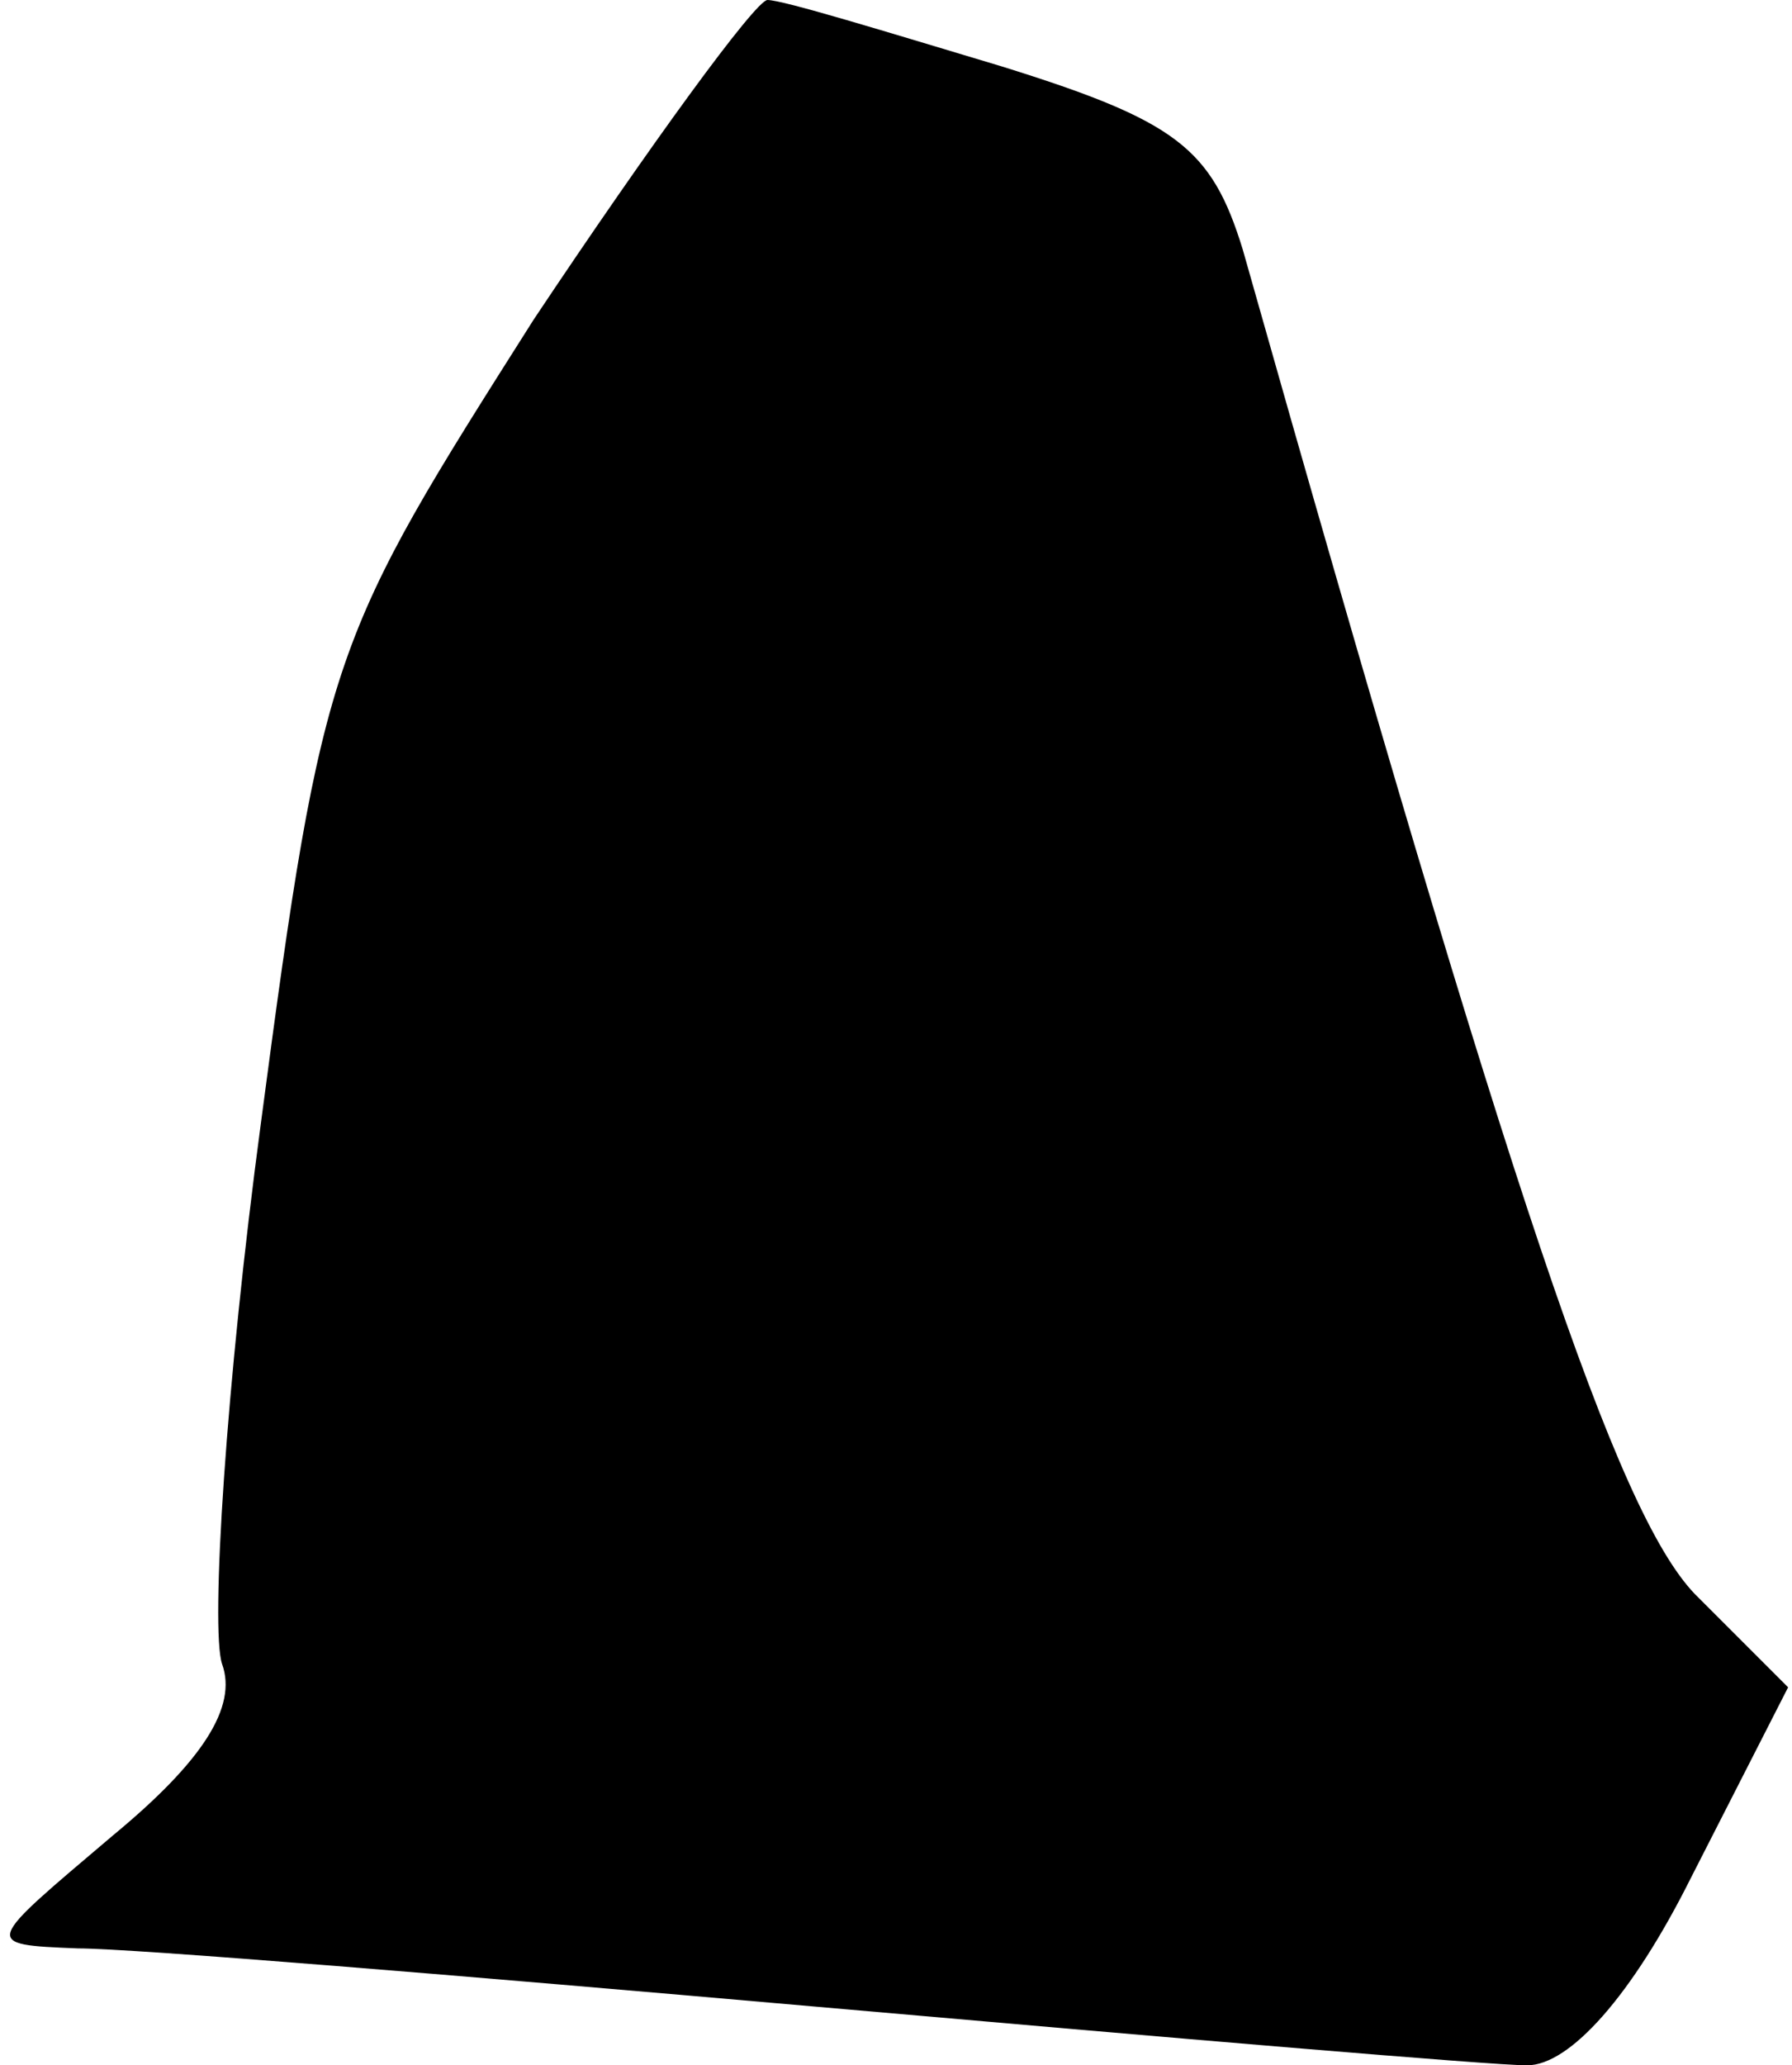<?xml version="1.0" standalone="no"?>
<!DOCTYPE svg PUBLIC "-//W3C//DTD SVG 20010904//EN"
 "http://www.w3.org/TR/2001/REC-SVG-20010904/DTD/svg10.dtd">
<svg version="1.0" xmlns="http://www.w3.org/2000/svg"
 width="46pt" height="53pt" viewBox="0 0 46 53"
 preserveAspectRatio="xMidYMid meet">
<g transform="translate(0,53) scale(0.1,-0.1)"
fill="#000000" stroke="none">
<path fill="#000000" stroke="none" d="M137 448 c-52 -82 -54 -85 -70 -206 -9
-67 -13 -130 -10 -139 4 -11 -5 -25 -28 -44 -33 -28 -34 -28 -9 -29 14 0 99
-7 190 -15 91 -8 173 -15 182 -15 11 0 27 18 42 48 l25 49 -24 24 c-20 21 -47
101 -116 345 -8 26 -17 33 -62 47 -30 9 -56 17 -60 17 -3 0 -30 -37 -60 -82z"/>
</g>
</svg>
